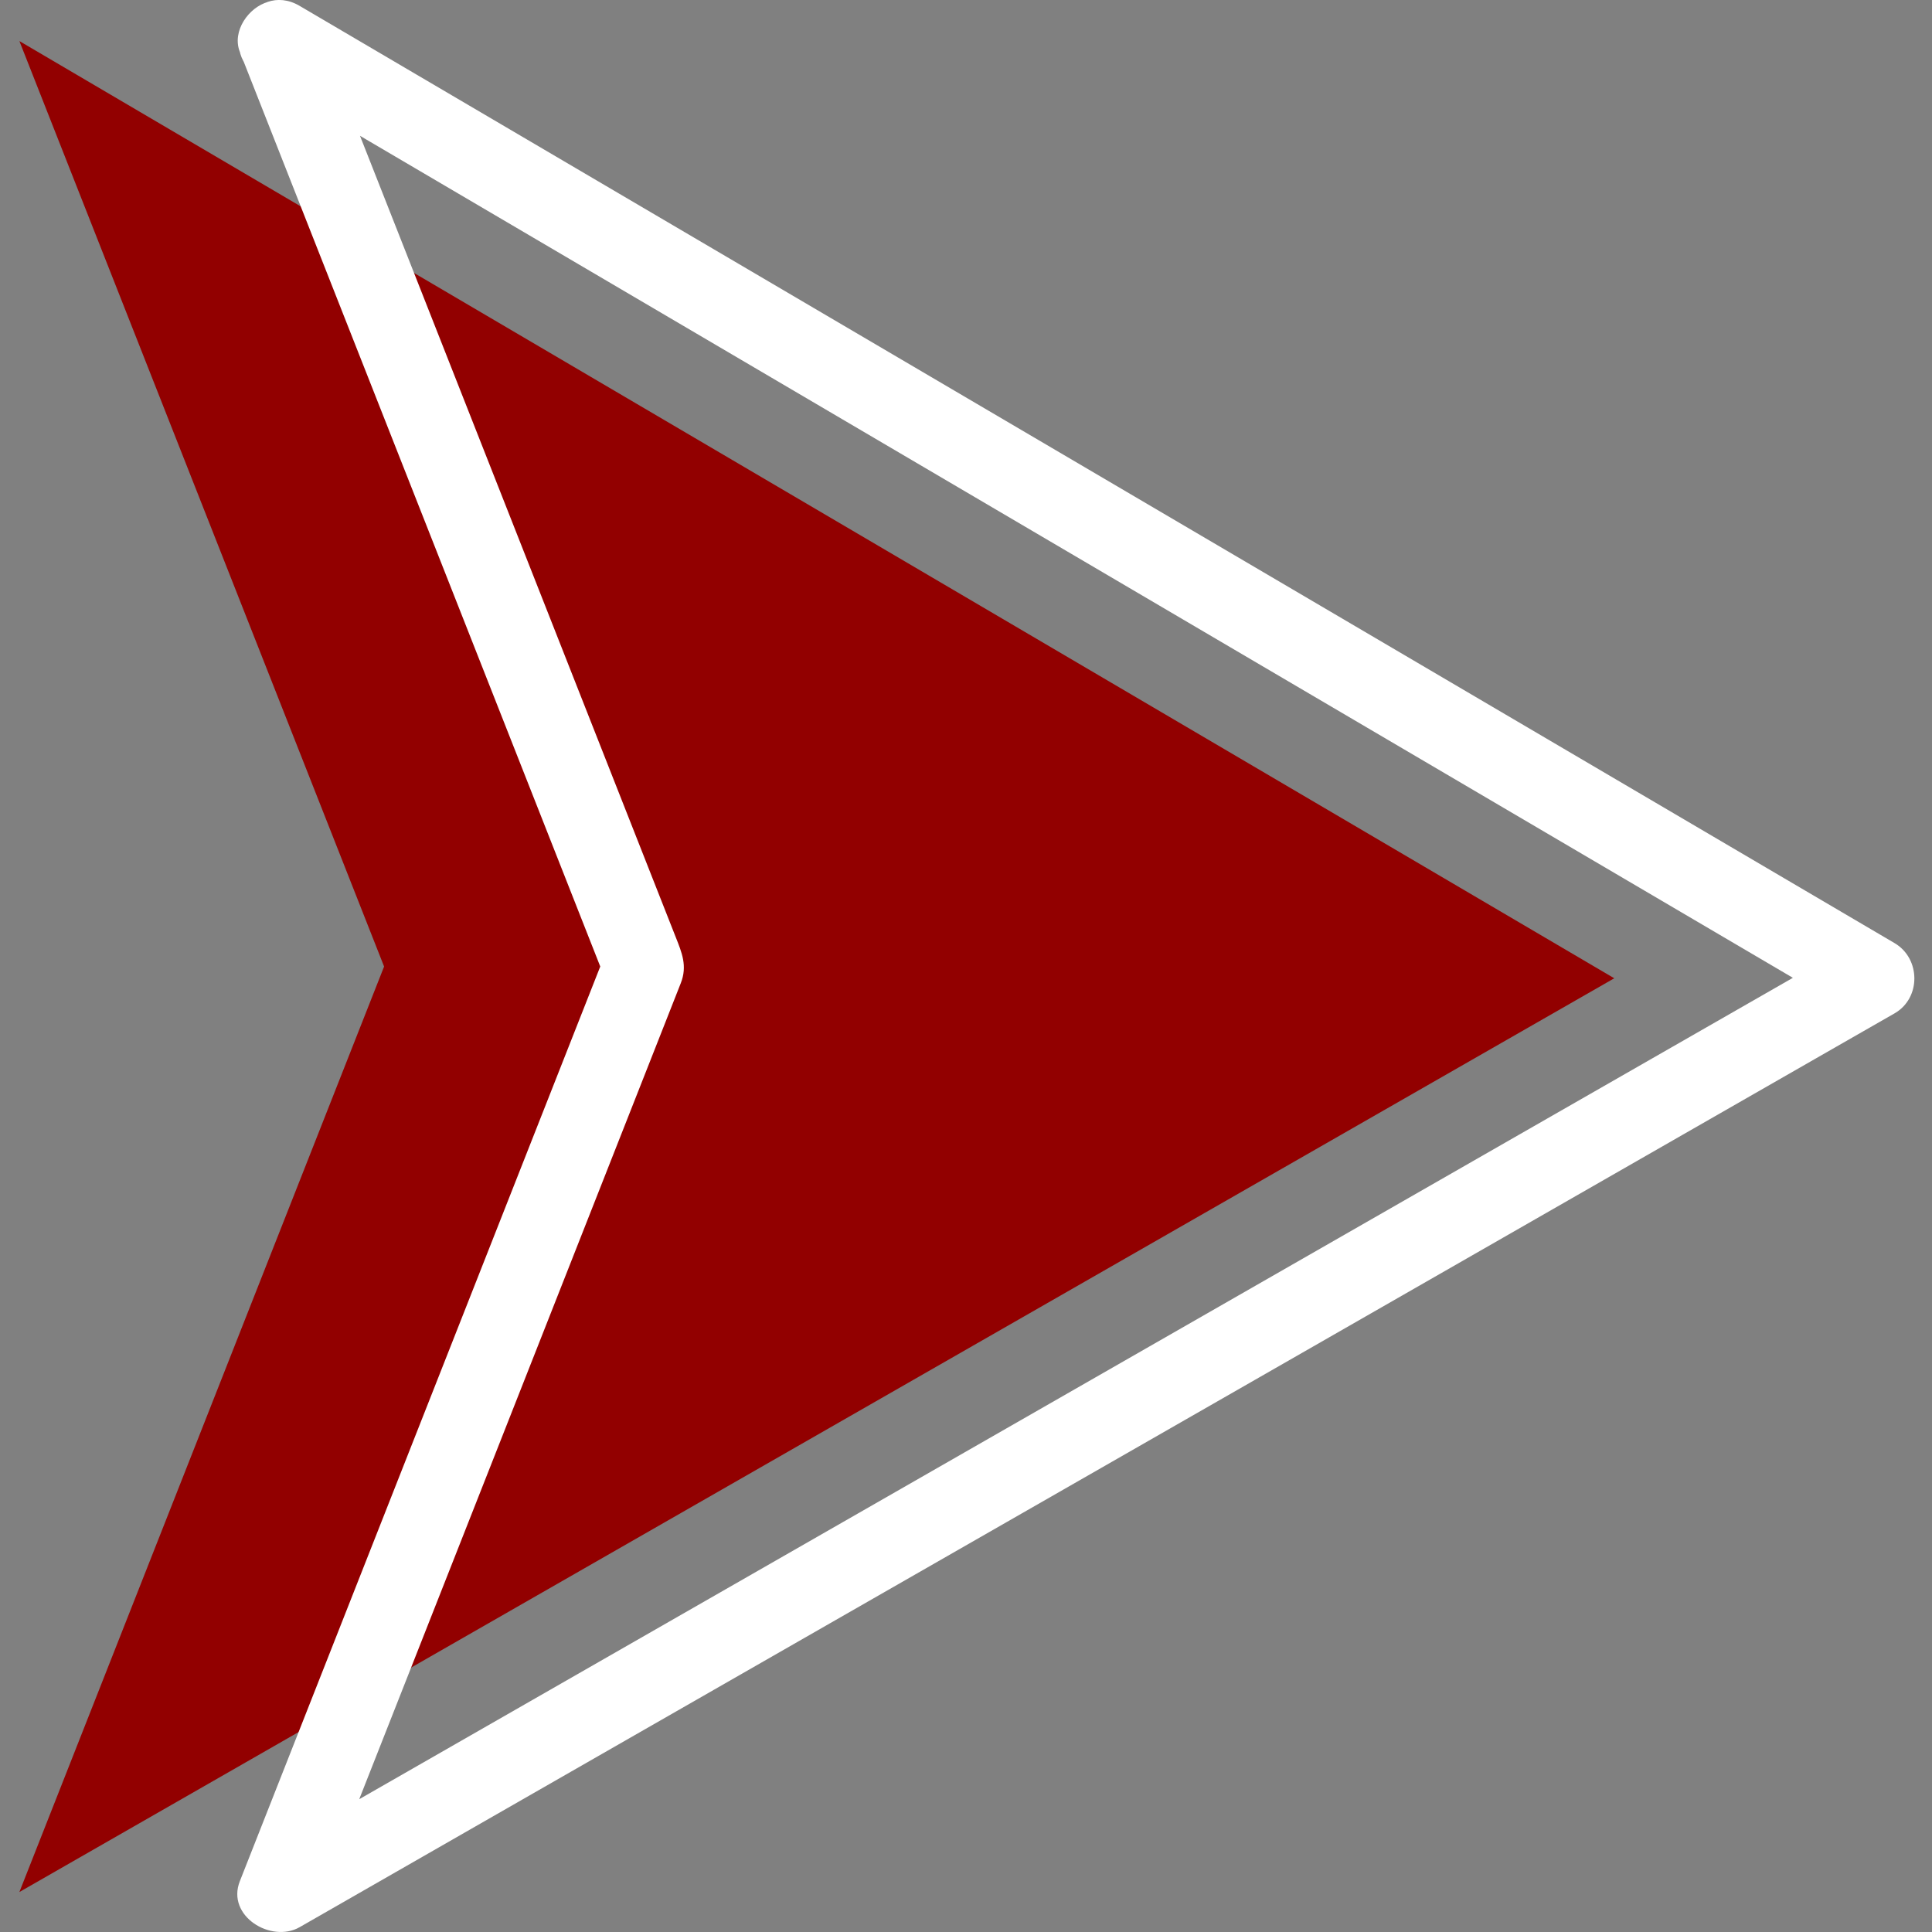 <svg xmlns="http://www.w3.org/2000/svg" xmlns:xlink="http://www.w3.org/1999/xlink" width="500" zoomAndPan="magnify" viewBox="0 0 375 375" height="500" preserveAspectRatio="xMidYMid meet" version="1.0"><rect x="0" y="0" width="375" height="375" fill="#808080" stroke="none"/><defs><clipPath id="id1"><path d="M 3.543 7 L 314 7 L 314 368 L 3.543 368 Z M 3.543 7 " clip-rule="nonzero"/></clipPath><clipPath id="id2"><path d="M 46 0 L 371.793 0 L 371.793 375 L 46 375 Z M 46 0 " clip-rule="nonzero"/></clipPath></defs><g clip-path="url(#id1)"><path fill="#920000" d="M 3.762 7.969 L 313.328 189.883 L 3.762 367.242 L 74.551 187.605 L 3.762 7.969 " fill-opacity="1" fill-rule="nonzero"/></g><g clip-path="url(#id2)"><path fill="#ffffff" d="M 50.184 14.789 C 71.602 27.375 93.016 39.961 114.434 52.547 C 157.867 78.07 201.305 103.594 244.734 129.117 C 278.961 149.227 313.18 169.336 347.395 189.438 C 351.516 191.855 355.633 194.281 359.754 196.699 L 359.754 183.059 C 338.105 195.457 316.469 207.852 294.828 220.254 C 251.098 245.309 207.371 270.363 163.641 295.418 C 129.605 314.922 95.566 334.414 61.531 353.918 C 57.75 356.082 53.965 358.254 50.184 360.418 C 54.055 363.398 57.926 366.367 61.797 369.344 C 75.184 335.371 88.57 301.406 101.957 267.441 C 110.094 246.785 118.227 226.137 126.371 205.48 C 128.293 200.594 130.223 195.711 132.141 190.828 C 133.453 187.496 132.355 184.922 131.152 181.879 C 115.348 141.785 99.555 101.684 83.758 61.594 C 76.438 43.02 69.117 24.441 61.797 5.867 C 60.219 1.867 56.562 -0.883 52.074 0.352 C 48.25 1.402 44.969 6.059 46.551 10.066 C 59.938 44.035 73.32 78 86.707 111.965 C 96.914 137.879 107.129 163.789 117.336 189.695 L 117.336 185.504 C 103.949 219.469 90.562 253.434 77.18 287.406 C 66.973 313.316 56.762 339.223 46.551 365.141 C 43.883 371.91 52.633 377.223 58.164 374.059 C 79.805 361.664 101.441 349.262 123.082 336.859 C 166.812 311.805 210.547 286.758 254.277 261.703 C 288.312 242.199 322.348 222.699 356.379 203.195 C 360.164 201.031 363.945 198.867 367.73 196.695 C 372.902 193.734 372.816 186.039 367.73 183.055 C 346.312 170.473 324.895 157.887 303.477 145.297 C 260.039 119.777 216.613 94.254 173.176 68.73 C 138.957 48.621 104.73 28.516 70.512 8.402 C 66.398 5.984 62.281 3.562 58.164 1.145 C 49.355 -4.031 41.402 9.625 50.184 14.785 " fill-opacity="1" fill-rule="nonzero"/></g></svg>